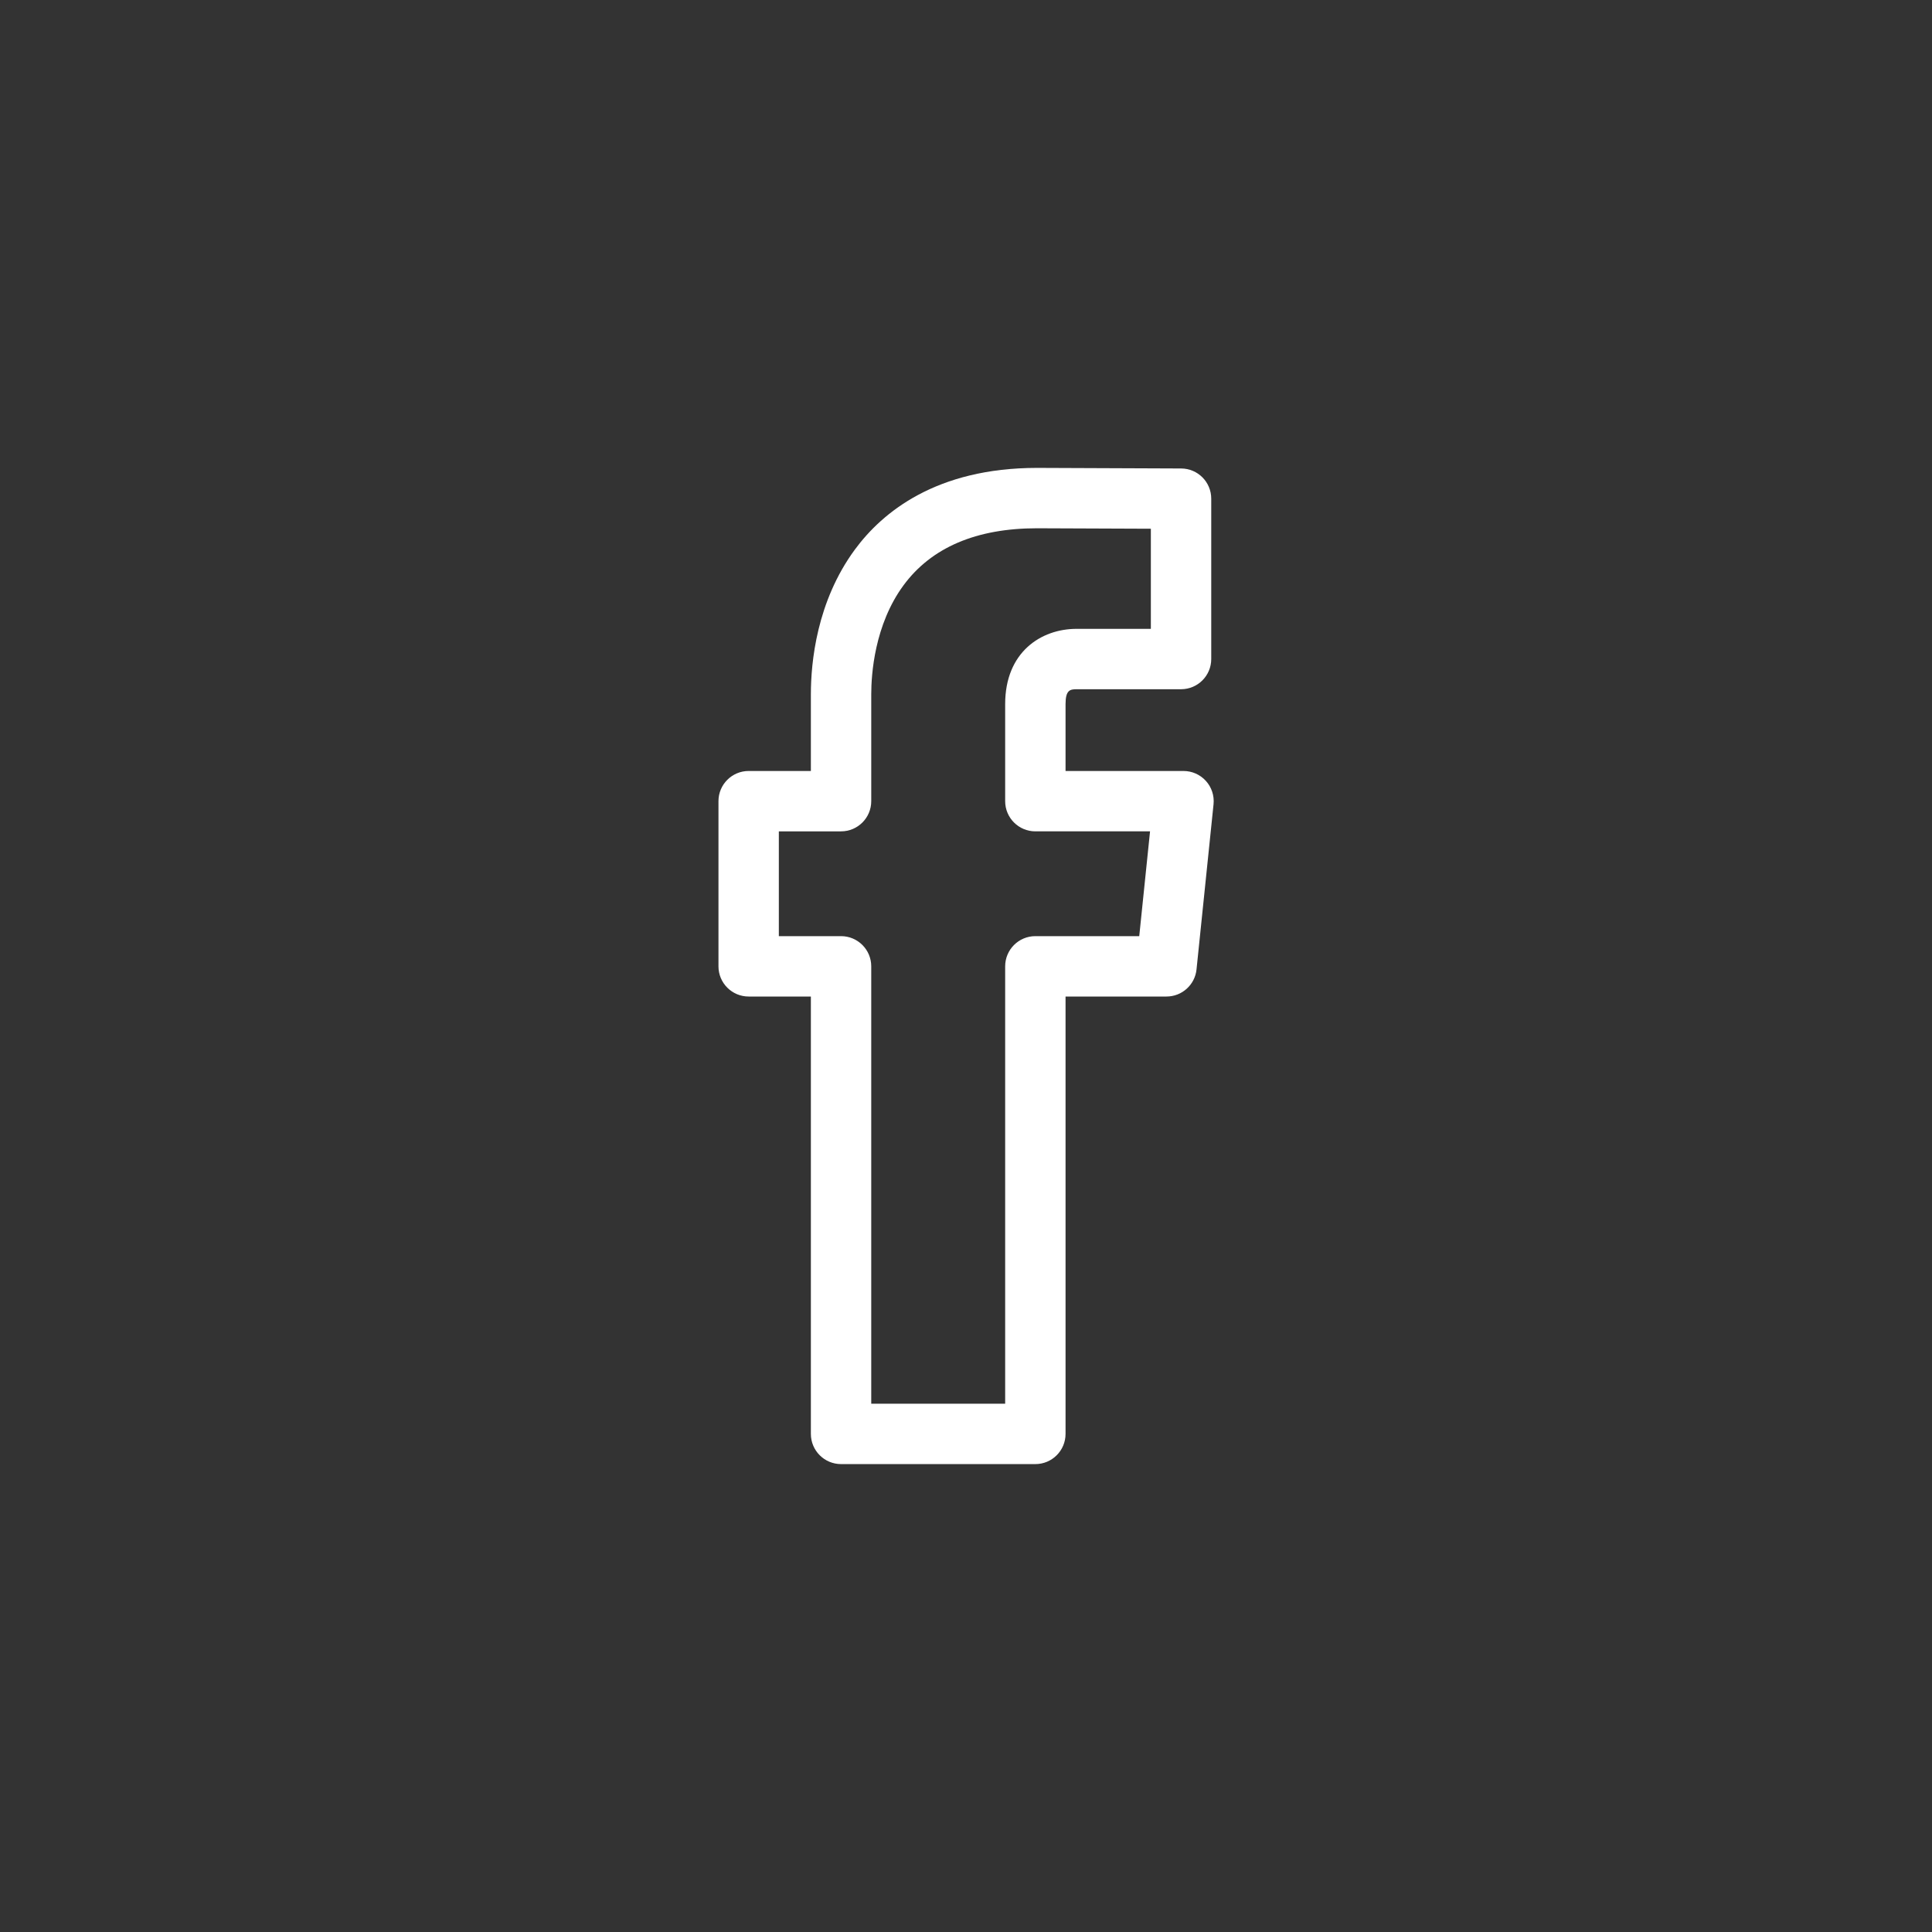 <?xml version="1.0" encoding="UTF-8"?>
<svg version="1.1" viewBox="0 0 512 512" xmlns="http://www.w3.org/2000/svg">
<rect x="0" y="0" width="512" height="512" fill="#333333" stroke="none"/>
<path d="m222.89 388h51.491c4.418 0 8-3.582 8-8v-115.91h26.751c4.101 0 7.538-3.101 7.958-7.18l4.51-43.772c0.232-2.252-0.501-4.498-2.019-6.179-1.517-1.682-3.675-2.641-5.939-2.641h-31.261v-17.73c0-3.662 1.159-3.936 2.928-3.936h27.682c4.418 0 8-3.582 8-8v-42.5c0-4.406-3.562-7.982-7.968-8l-38.177-0.155c-26.752 0-41.029 11.77-48.295 21.643-10.146 13.787-11.661 29.941-11.661 38.343v20.334h-16.489c-4.418 0-8 3.582-8 8v43.772c0 4.418 3.582 8 8 8h16.489v115.91c0 4.418 3.581 8 8 8zm-16.49-139.91v-27.772h16.489c4.418 0 8-3.582 8-8v-28.334c0-5.185 0.833-18.376 8.547-28.86 7.386-10.037 19.3-15.126 35.376-15.126l30.177 0.122v26.533h-19.682c-9.421 0-18.928 6.164-18.928 19.936v25.73c0 4.418 3.582 8 8 8h30.395l-2.862 27.772h-27.533c-4.418 0-8 3.582-8 8v115.91h-35.491v-115.91c0-4.418-3.582-8-8-8h-16.488z" fill="#fff"/>
</svg>
